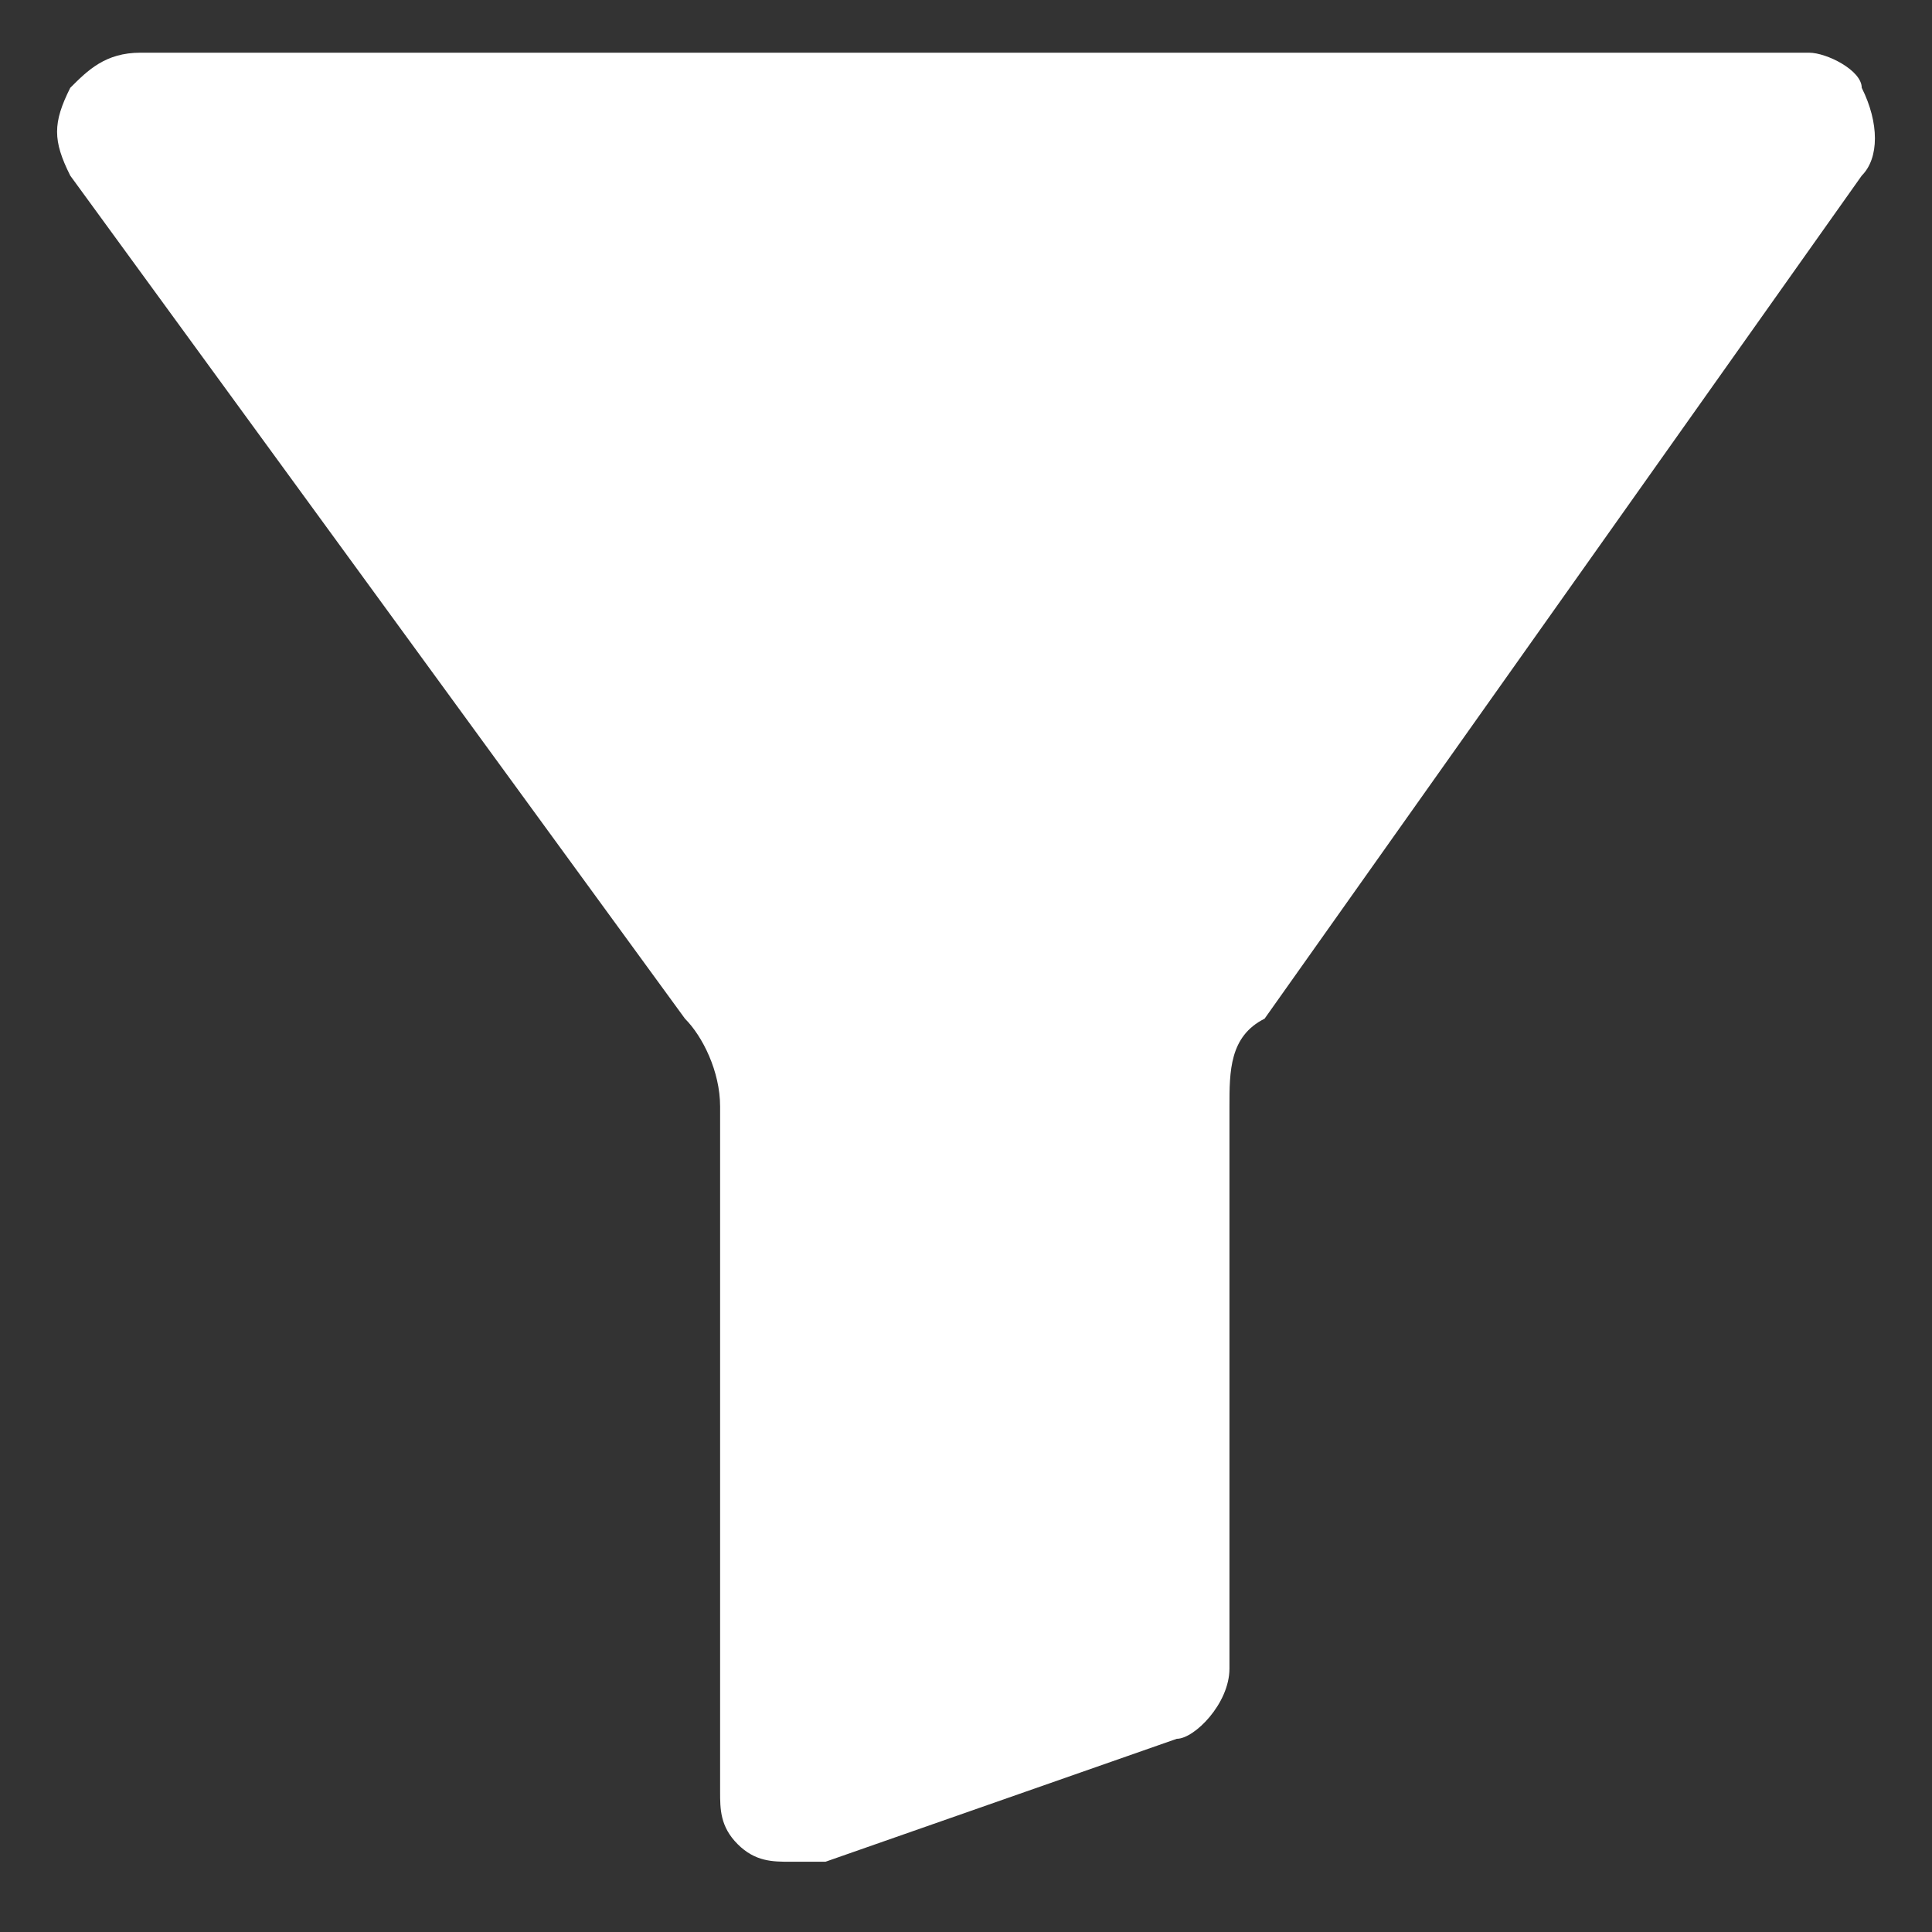 <?xml version="1.0" encoding="utf-8"?>
<!-- Generator: Adobe Illustrator 17.1.0, SVG Export Plug-In . SVG Version: 6.00 Build 0)  -->
<!DOCTYPE svg PUBLIC "-//W3C//DTD SVG 1.1//EN" "http://www.w3.org/Graphics/SVG/1.1/DTD/svg11.dtd">
<svg version="1.1" id="Layer_1" xmlns="http://www.w3.org/2000/svg" xmlns:xlink="http://www.w3.org/1999/xlink" x="0px" y="0px"
	 viewBox="0 0 11 11" enable-background="new 0 0 11 11" xml:space="preserve">
<rect x="0" y="0" width="11" height="11" fill="#333333" stroke="none"/>
<path fill="#FFFFFF" d="M10.3,0.3H0.8c-0.2,0-0.3,0.1-0.4,0.2C0.3,0.7,0.3,0.8,0.4,1l3.5,4.8c0,0,0,0,0,0C4,5.9,4.1,6.1,4.1,6.3v3.9
	c0,0.1,0,0.2,0.1,0.3c0.1,0.1,0.2,0.1,0.3,0.1c0.1,0,0.1,0,0.2,0l2-0.7C6.8,9.9,7,9.7,7,9.5V6.3C7,6.1,7,5.9,7.2,5.8c0,0,0,0,0,0
	L10.6,1c0.1-0.1,0.1-0.3,0-0.5C10.6,0.4,10.4,0.3,10.3,0.3z"/>
</svg>
